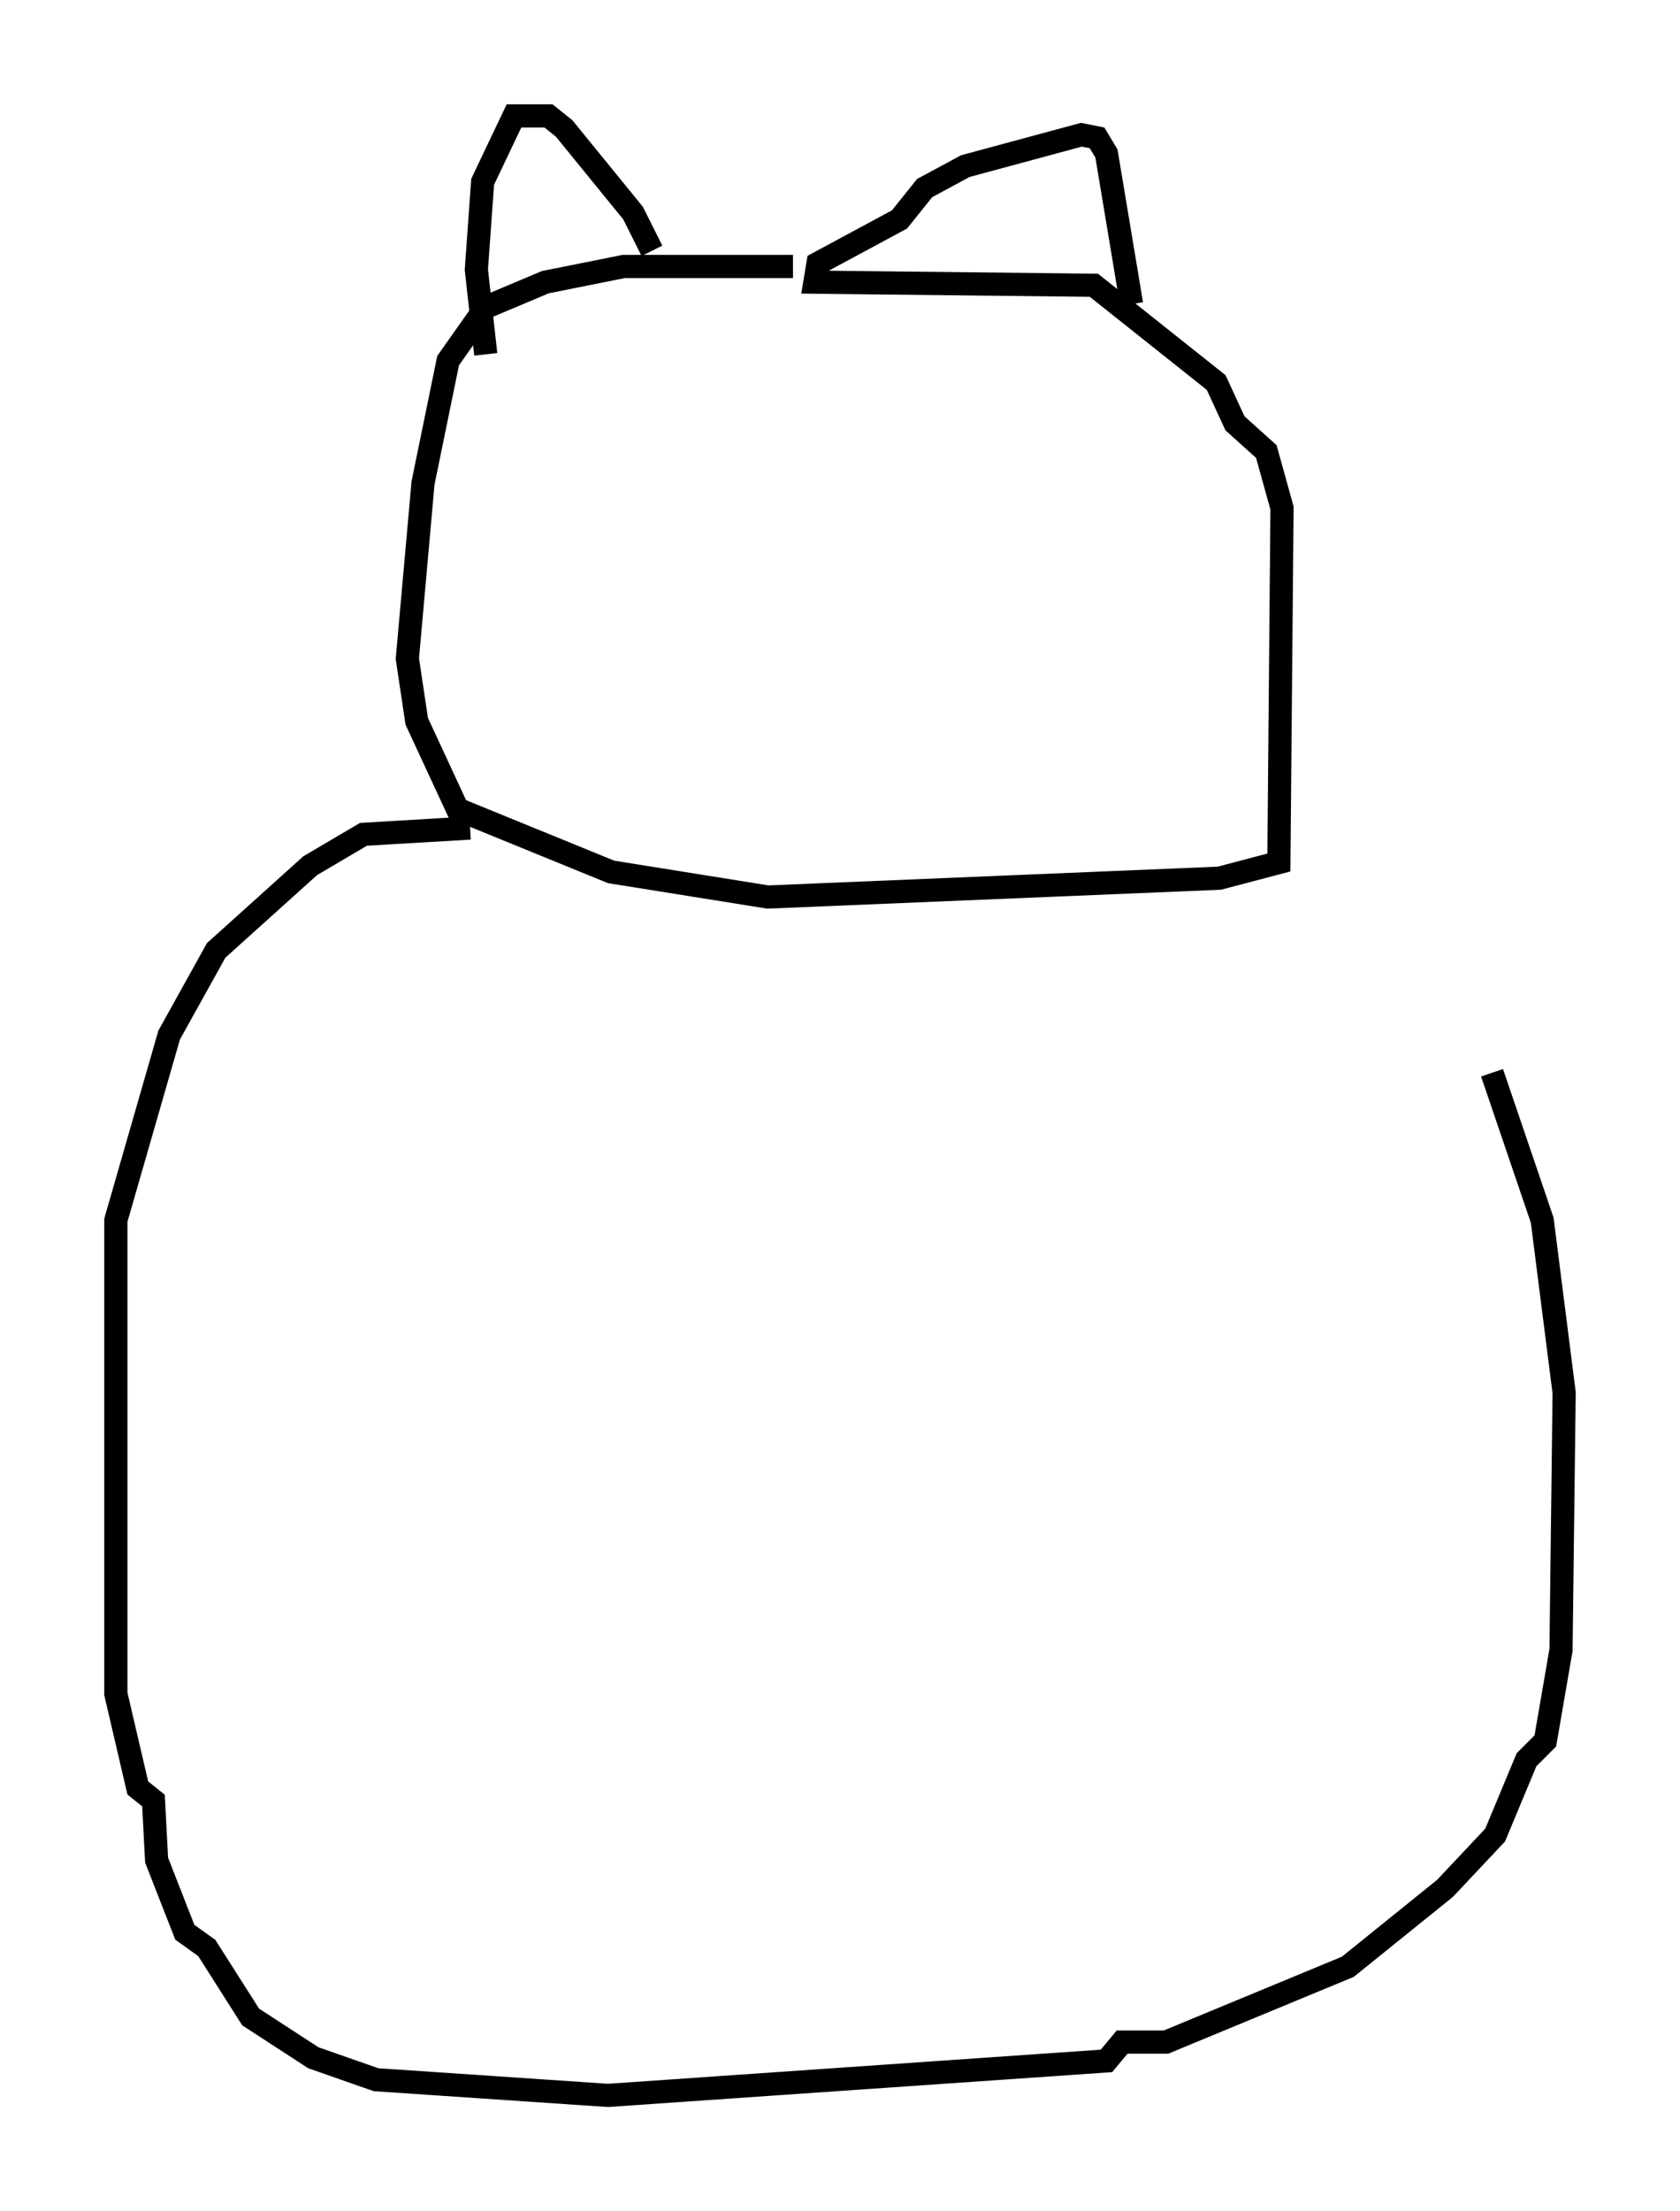 <?xml version="1.0" encoding="utf-8" ?>
<svg baseProfile="full" height="95.385" version="1.1" width="72.516" xmlns="http://www.w3.org/2000/svg" xmlns:ev="http://www.w3.org/2001/xml-events" xmlns:xlink="http://www.w3.org/1999/xlink"><defs /><rect fill="white" height="95.385" width="72.516" x="0" y="0" /><path d="M37.476, 12.036 m-3.248, -0.541 l-7.307, 0.0 -3.383, 0.677 l-2.571, 1.083 -1.624, 2.3 l-1.083, 5.277 -0.677, 7.578 l0.406, 2.706 1.759, 3.789 l6.631, 2.706 6.766, 1.083 l19.486, -0.812 2.571, -0.677 l0.135, -15.291 -0.677, -2.436 l-1.353, -1.218 -0.812, -1.759 l-5.277, -4.195 -12.043, -0.135 l0.135, -0.812 3.518, -1.894 l1.083, -1.353 1.759, -0.947 l5.007, -1.353 0.677, 0.135 l0.406, 0.677 1.083, 6.495 m-20.703, -2.3 l-0.812, -1.624 -2.977, -3.654 l-0.677, -0.541 -1.488, 0.0 l-1.353, 2.842 -0.271, 3.789 l0.406, 3.654 m-0.677, 20.433 l-4.601, 0.271 -2.3, 1.353 l-4.059, 3.654 -2.03, 3.654 l-2.3, 7.984 0.0, 20.433 l0.947, 4.059 0.677, 0.541 l0.135, 2.571 1.218, 3.112 l0.947, 0.677 1.894, 2.977 l2.706, 1.759 2.706, 0.947 l10.013, 0.677 21.515, -1.488 l0.677, -0.812 1.894, 0.0 l7.848, -3.248 4.195, -3.383 l2.165, -2.3 1.353, -3.248 l0.812, -0.812 0.677, -3.924 l0.135, -11.096 -0.947, -7.442 l-2.165, -6.36 " fill="none" stroke="black" stroke-width="1" /></svg>